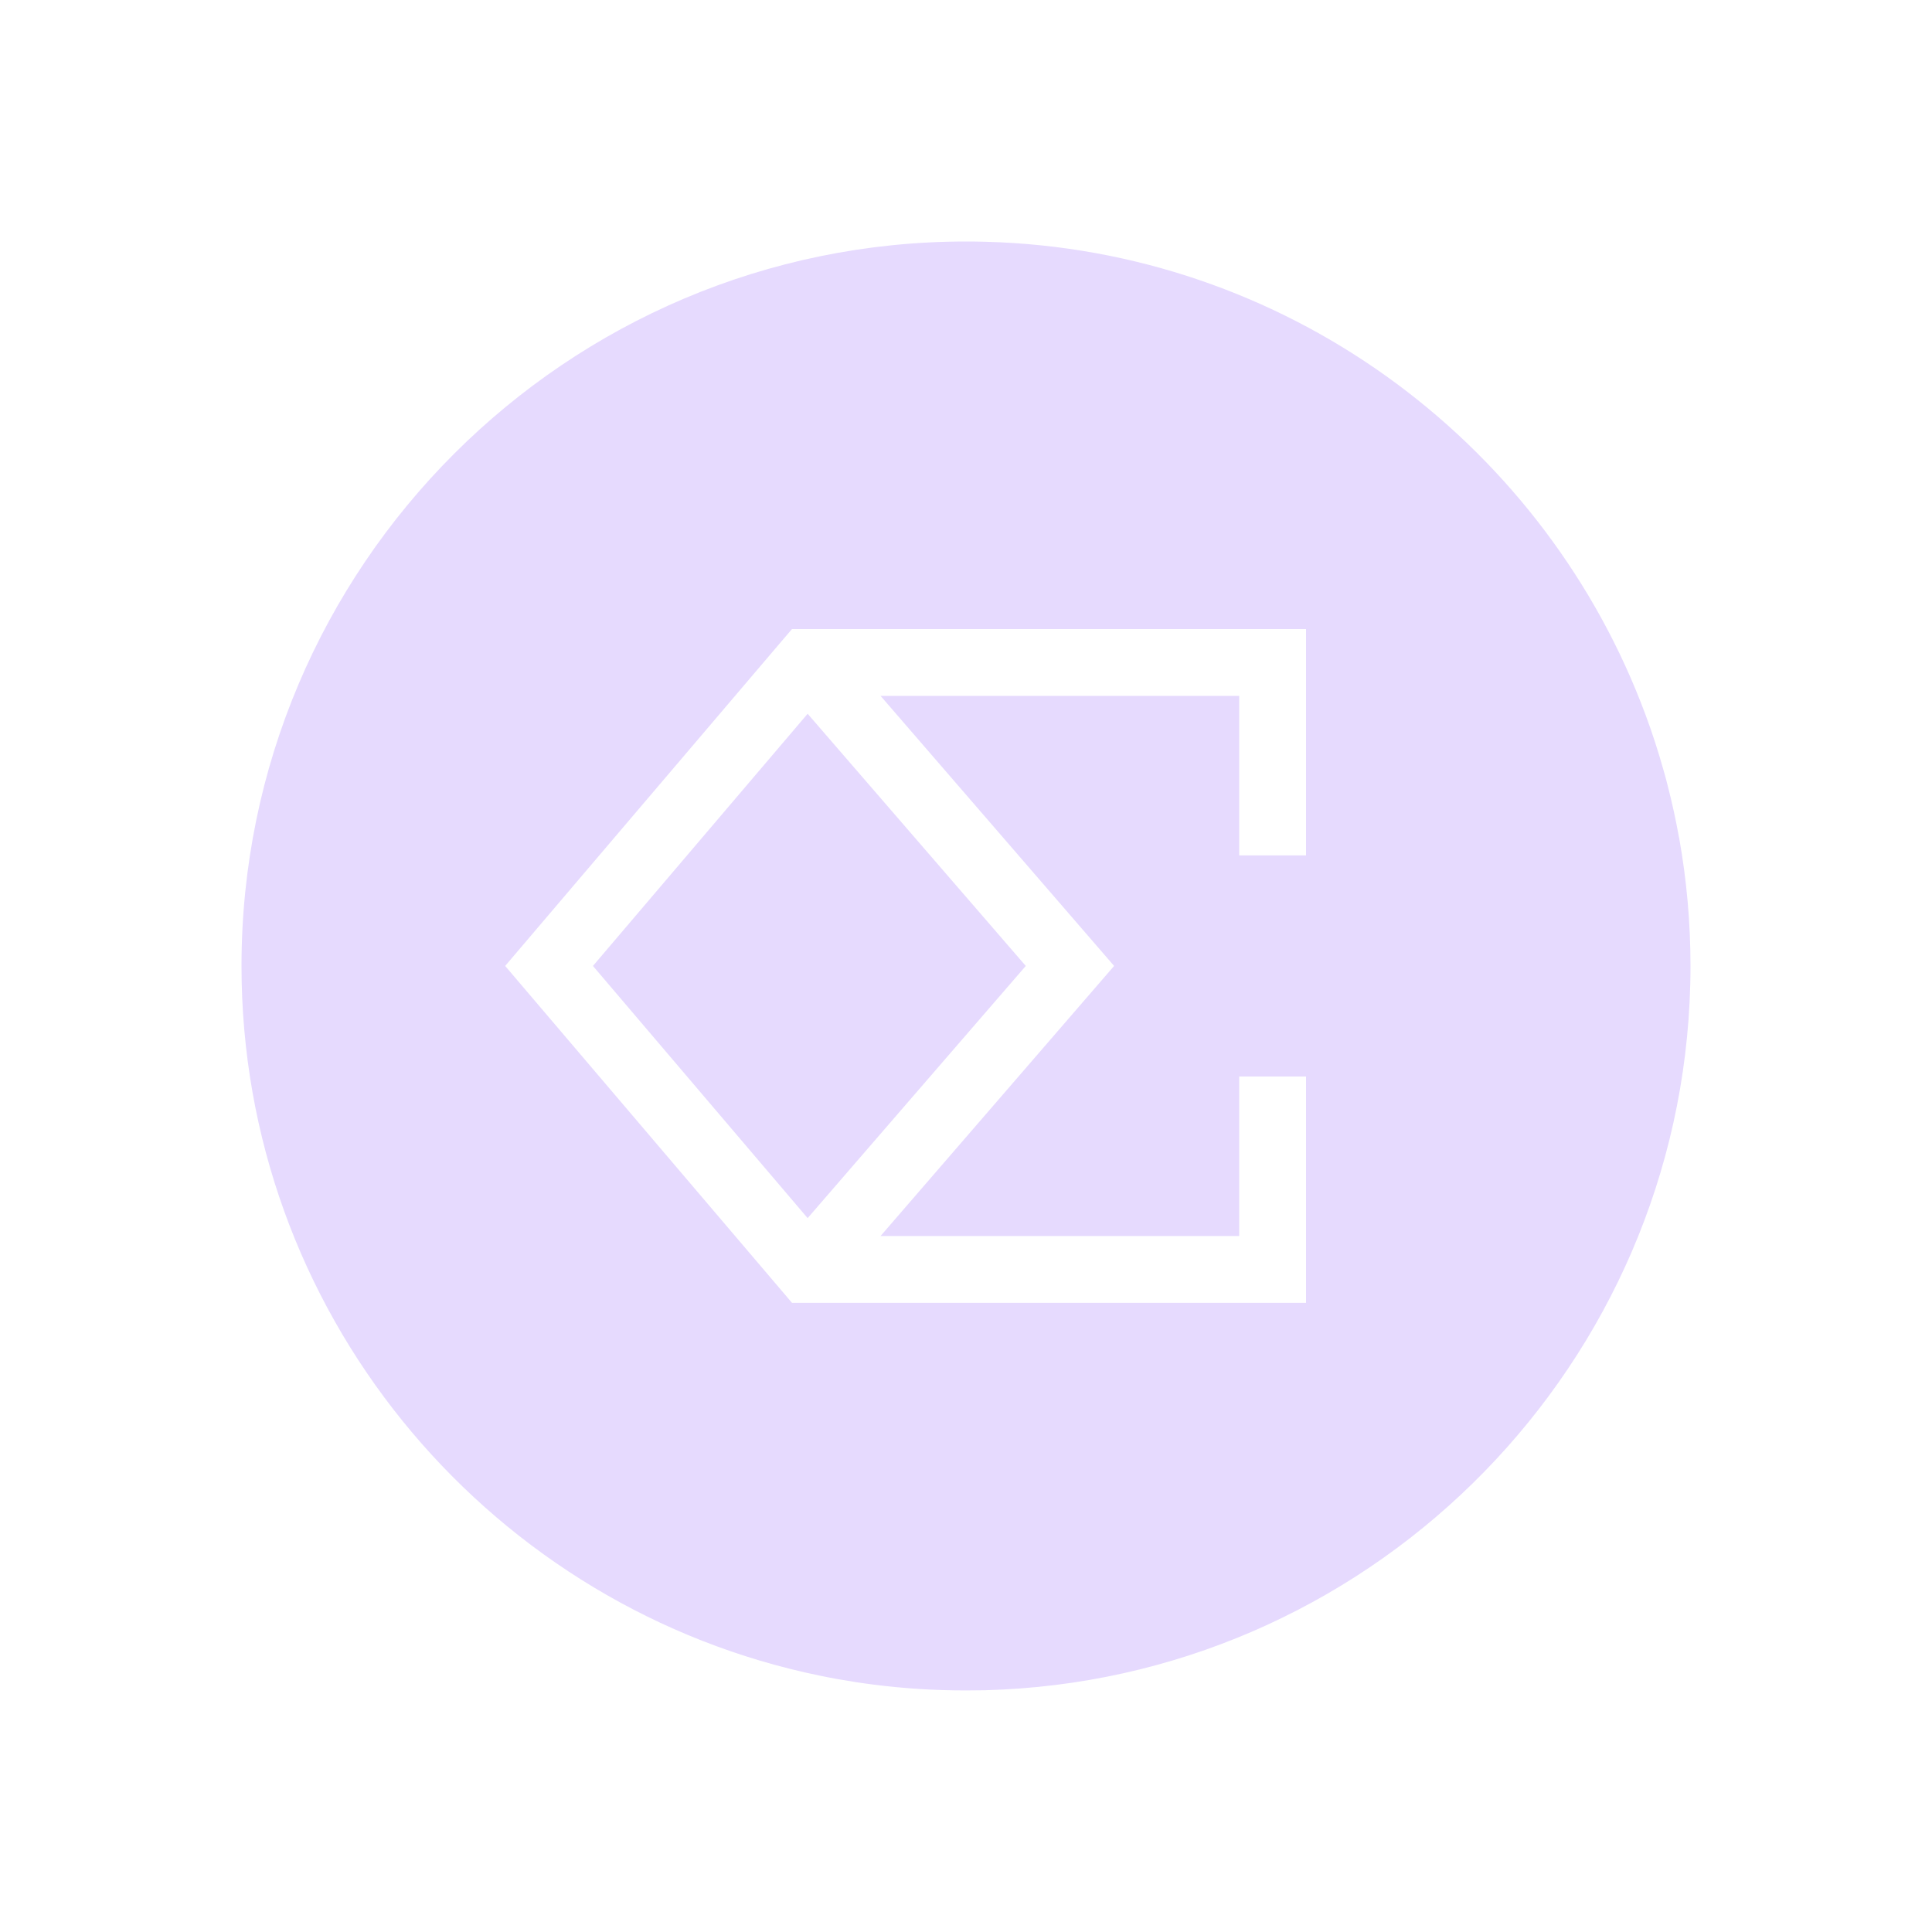 <svg width="32" height="32" viewBox="0 0 32 32" fill="none" xmlns="http://www.w3.org/2000/svg">
<path d="M9.821 15.999L13.377 20.176L16.99 15.999L13.377 11.822L9.821 15.999Z" fill="#E6DAFE"/>
<path d="M27.811 13.878C27.758 13.582 27.694 13.291 27.62 13.004C27.6 12.924 27.579 12.846 27.556 12.767C27.512 12.61 27.465 12.453 27.415 12.299C27.365 12.145 27.312 11.991 27.255 11.839C25.622 7.434 21.474 4.241 16.564 4.013C16.479 4.009 16.394 4.006 16.309 4.004C16.206 4.001 16.103 4 16 4C9.383 4 4 9.383 4 16C4 21.699 7.994 26.483 13.329 27.7C13.414 27.719 13.499 27.737 13.584 27.755C13.682 27.776 13.78 27.794 13.878 27.812C14.075 27.847 14.274 27.878 14.474 27.903C14.974 27.967 15.483 27.999 16 27.999C16.104 27.999 16.207 27.998 16.31 27.996C16.41 27.993 16.511 27.989 16.612 27.984C22.845 27.67 27.839 22.577 27.996 16.304C27.999 16.203 28 16.102 28 16C28 15.276 27.935 14.567 27.812 13.878L27.811 13.878ZM14.585 11.526L18.453 15.999L14.585 20.472H20.525V17.83H21.632V21.579H13.118L8.367 15.999L12.952 10.613L13.118 10.419H21.632V14.168H20.525V11.526H14.585Z" fill="#E6DAFE"/>
</svg>

